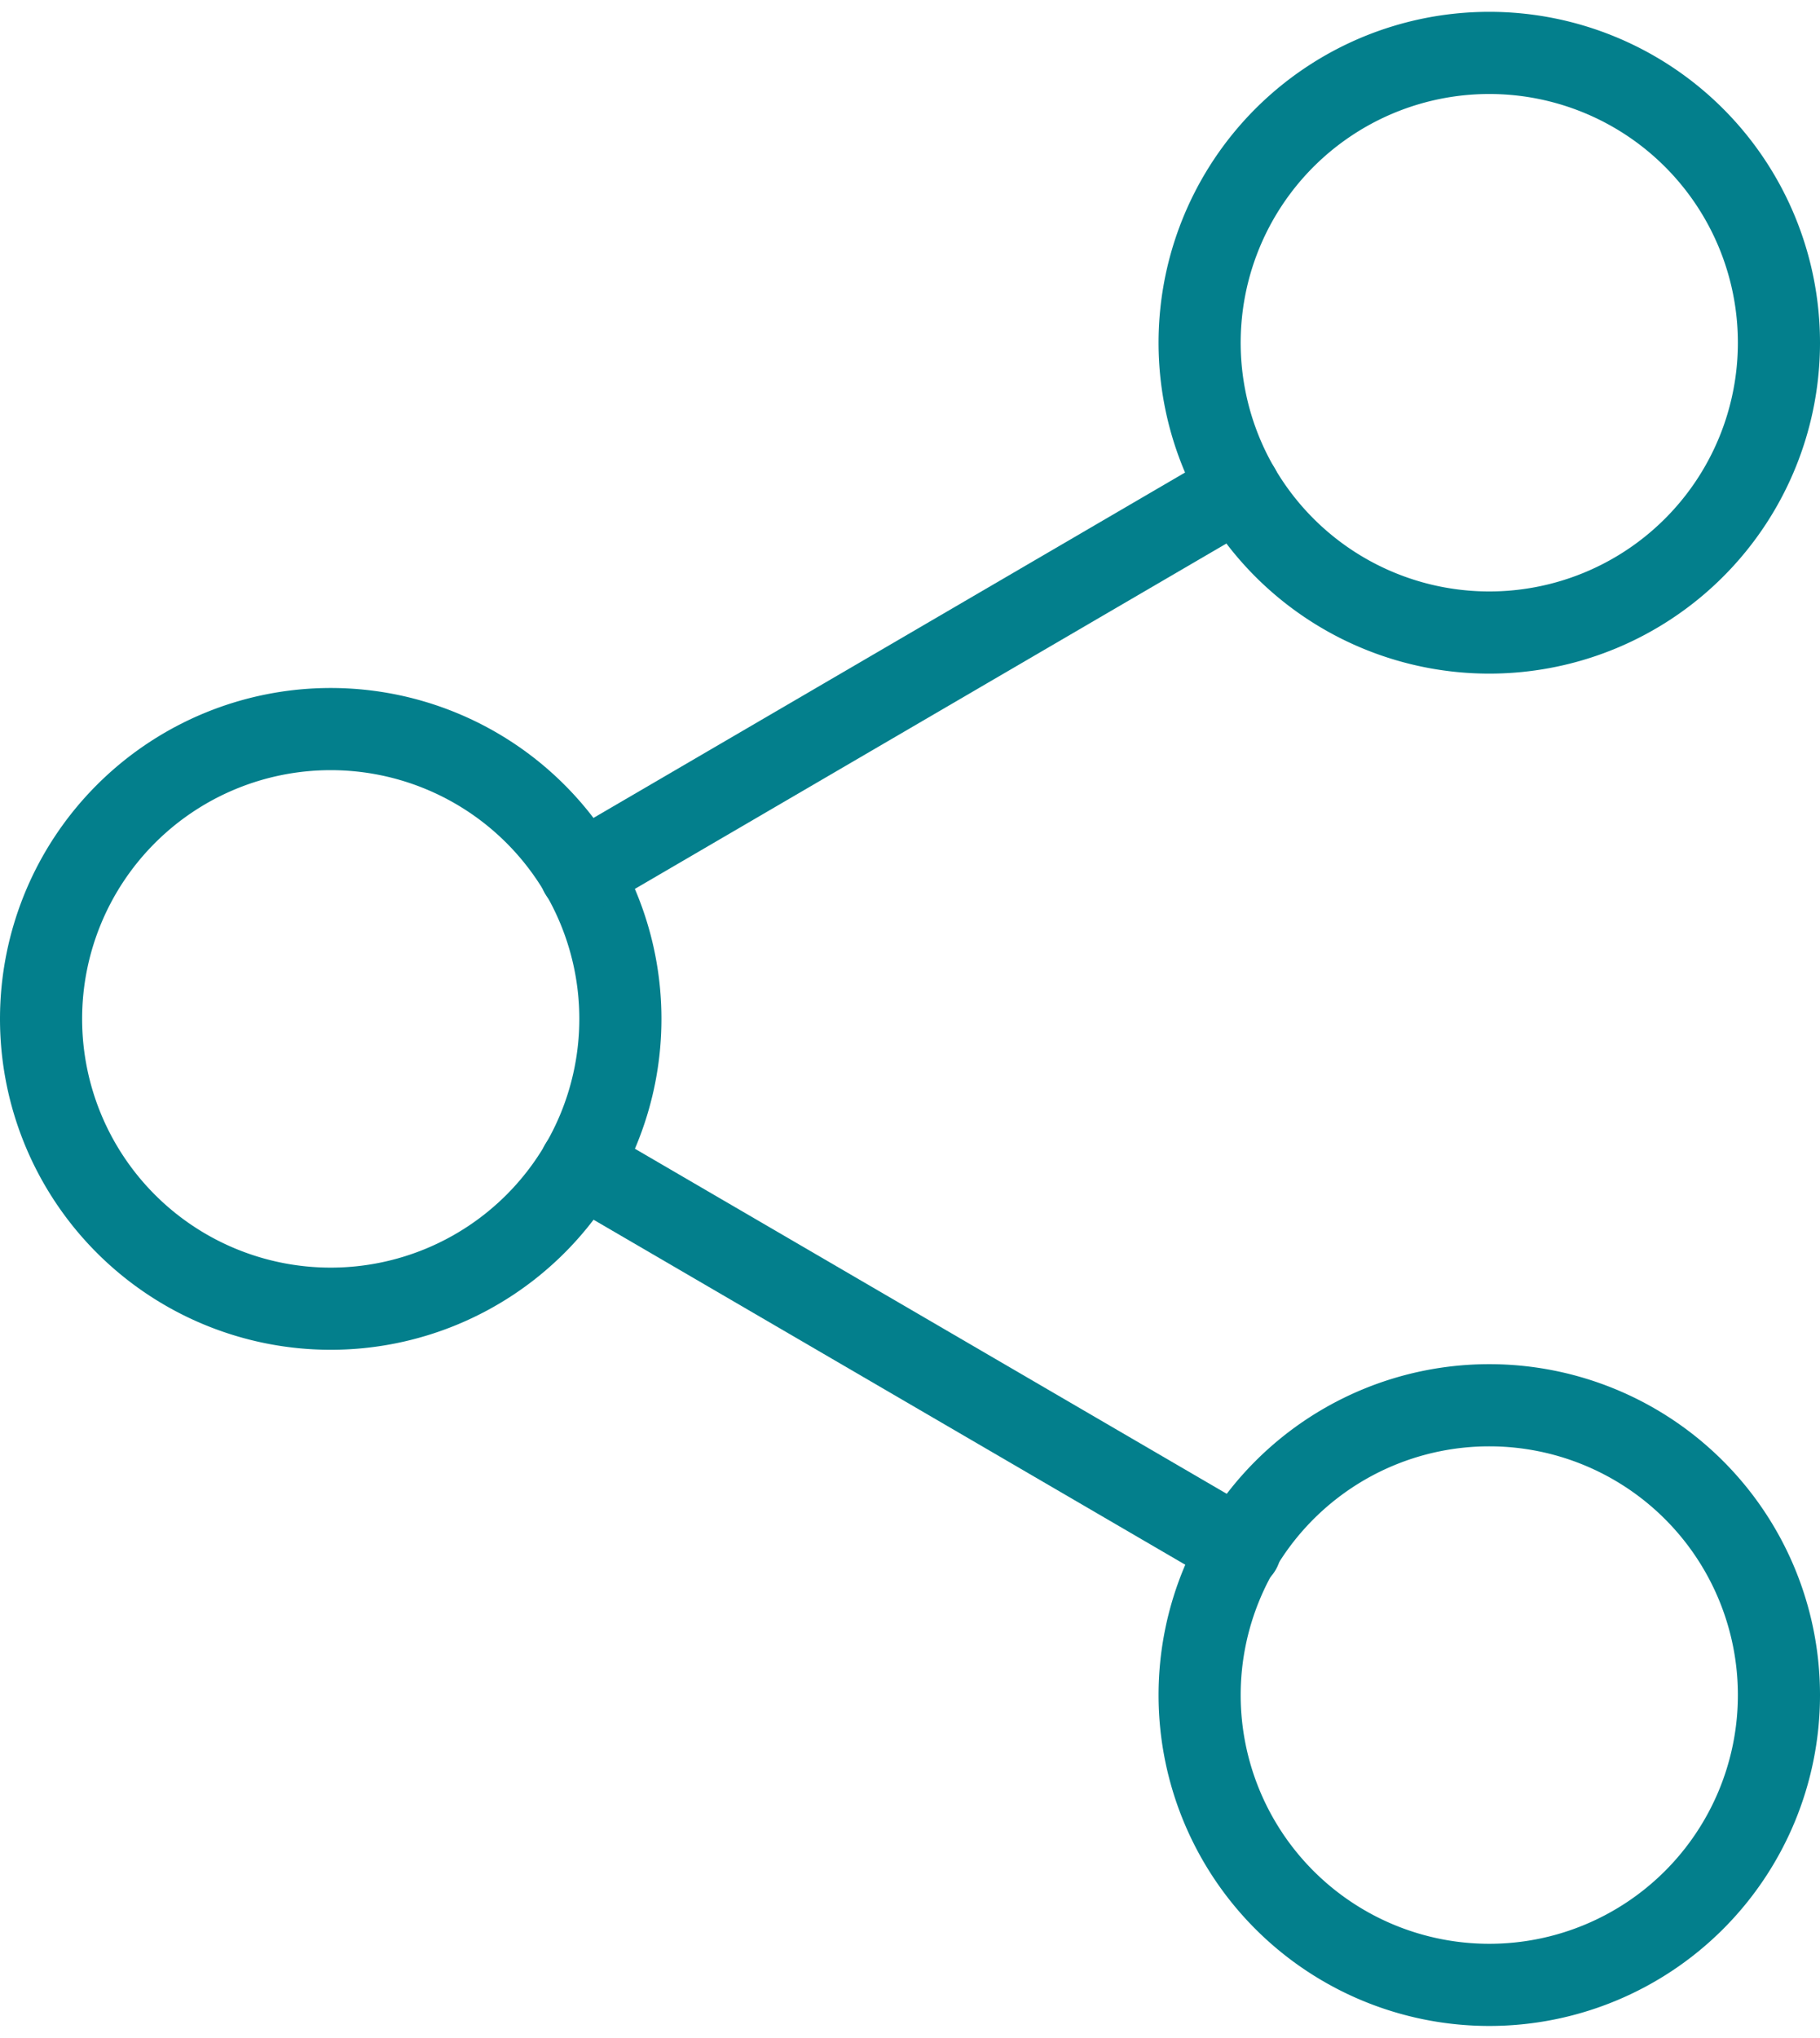 <?xml version="1.0" encoding="UTF-8"?>
<svg viewBox="0 0 22.161 24.512" xmlns="http://www.w3.org/2000/svg" width="22.161" height="24.8" >
<g transform="translate(-4 -2.5)" fill="none" stroke="#037f8c" stroke-linecap="round" stroke-linejoin="round">
<path transform="translate(-3.893)" d="M29.554,6.527A3.527,3.527,0,1,1,26.027,3,3.527,3.527,0,0,1,29.554,6.527Z" data-name="Pfad 49"/>
<path transform="translate(0 -2.271)" d="m11.554 17.027a3.527 3.527 0 1 1-3.527-3.527 3.527 3.527 0 0 1 3.527 3.527z" data-name="Pfad 50"/>
<path transform="translate(-3.893 -4.542)" d="m29.554 27.527a3.527 3.527 0 1 1-3.527-3.527 3.527 3.527 0 0 1 3.527 3.527z" data-name="Pfad 51"/>
<path transform="translate(-1.813 -3.734)" d="m12.885 20.265 8.029 4.679" data-name="Pfad 52"/>
<path transform="translate(-1.813 -1.463)" d="m20.9 9.765-8.018 4.679" data-name="Pfad 53"/>
</g>
</svg>

